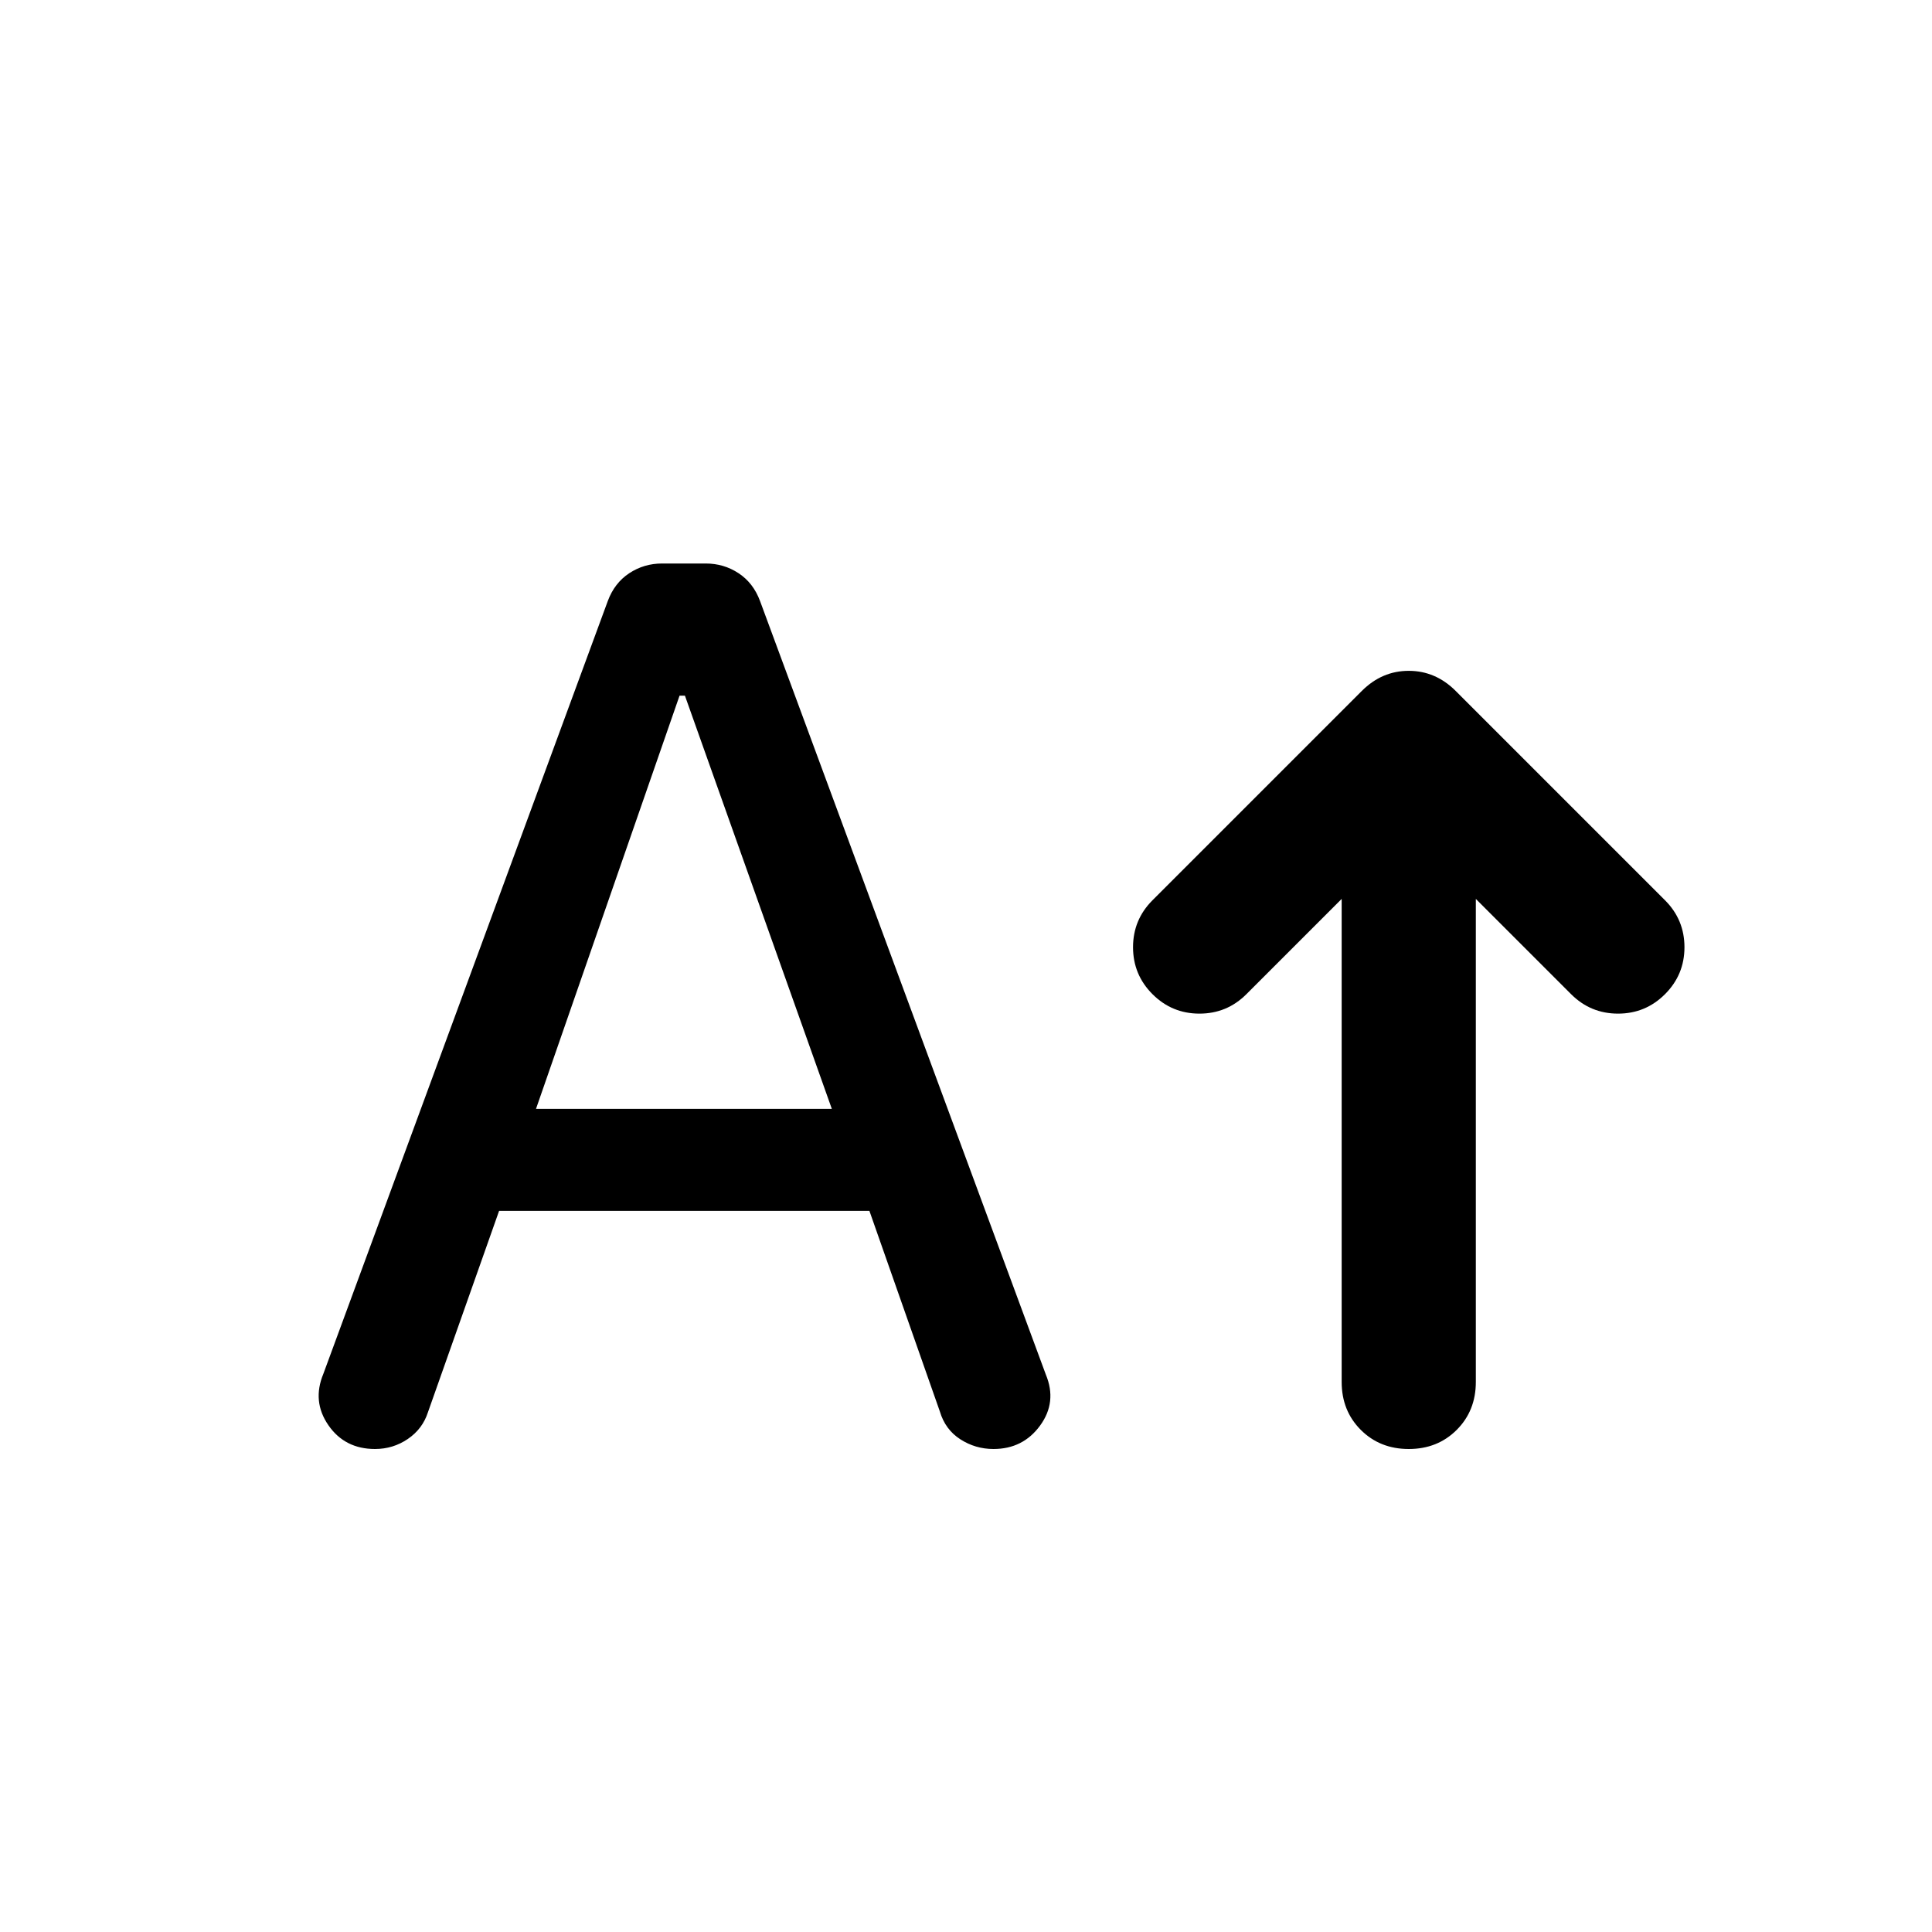 <svg xmlns="http://www.w3.org/2000/svg" height="40" viewBox="0 -960 960 960" width="40"><path d="M700-240q-14.333 0-23.833-9.5-9.5-9.5-9.5-23.833v-240.001L619.333-466q-9.666 9.666-23.333 9.666-13.667 0-23.333-9.666Q563-475.667 563-489.334q0-13.666 9.667-23.333l104-104q10-10 23.333-10 13.333 0 23.333 10l104 104Q837-503 837-489.334q0 13.667-9.667 23.334-9.666 9.666-23.333 9.666-13.667 0-23.333-9.666l-47.334-47.334v240.001q0 14.333-9.5 23.833-9.5 9.5-23.833 9.5ZM248-358.333l-35.333 100Q210-250 202.667-245t-16.333 5q-15 0-23.167-11.833-8.166-11.833-2.5-25.5l141.334-384q3.333-9 10.666-13.834Q320.001-680 329.001-680h21.666q9 0 16.333 4.833 7.333 4.834 10.667 13.834l142 384.333q5.667 13.667-2.833 25.333Q508.334-240 493.667-240q-9 0-16.5-4.833-7.5-4.834-10.166-13.834l-35-99.666H248ZM266.334-409h147l-73-205.334h-2.667L266.334-409Z"/></svg>